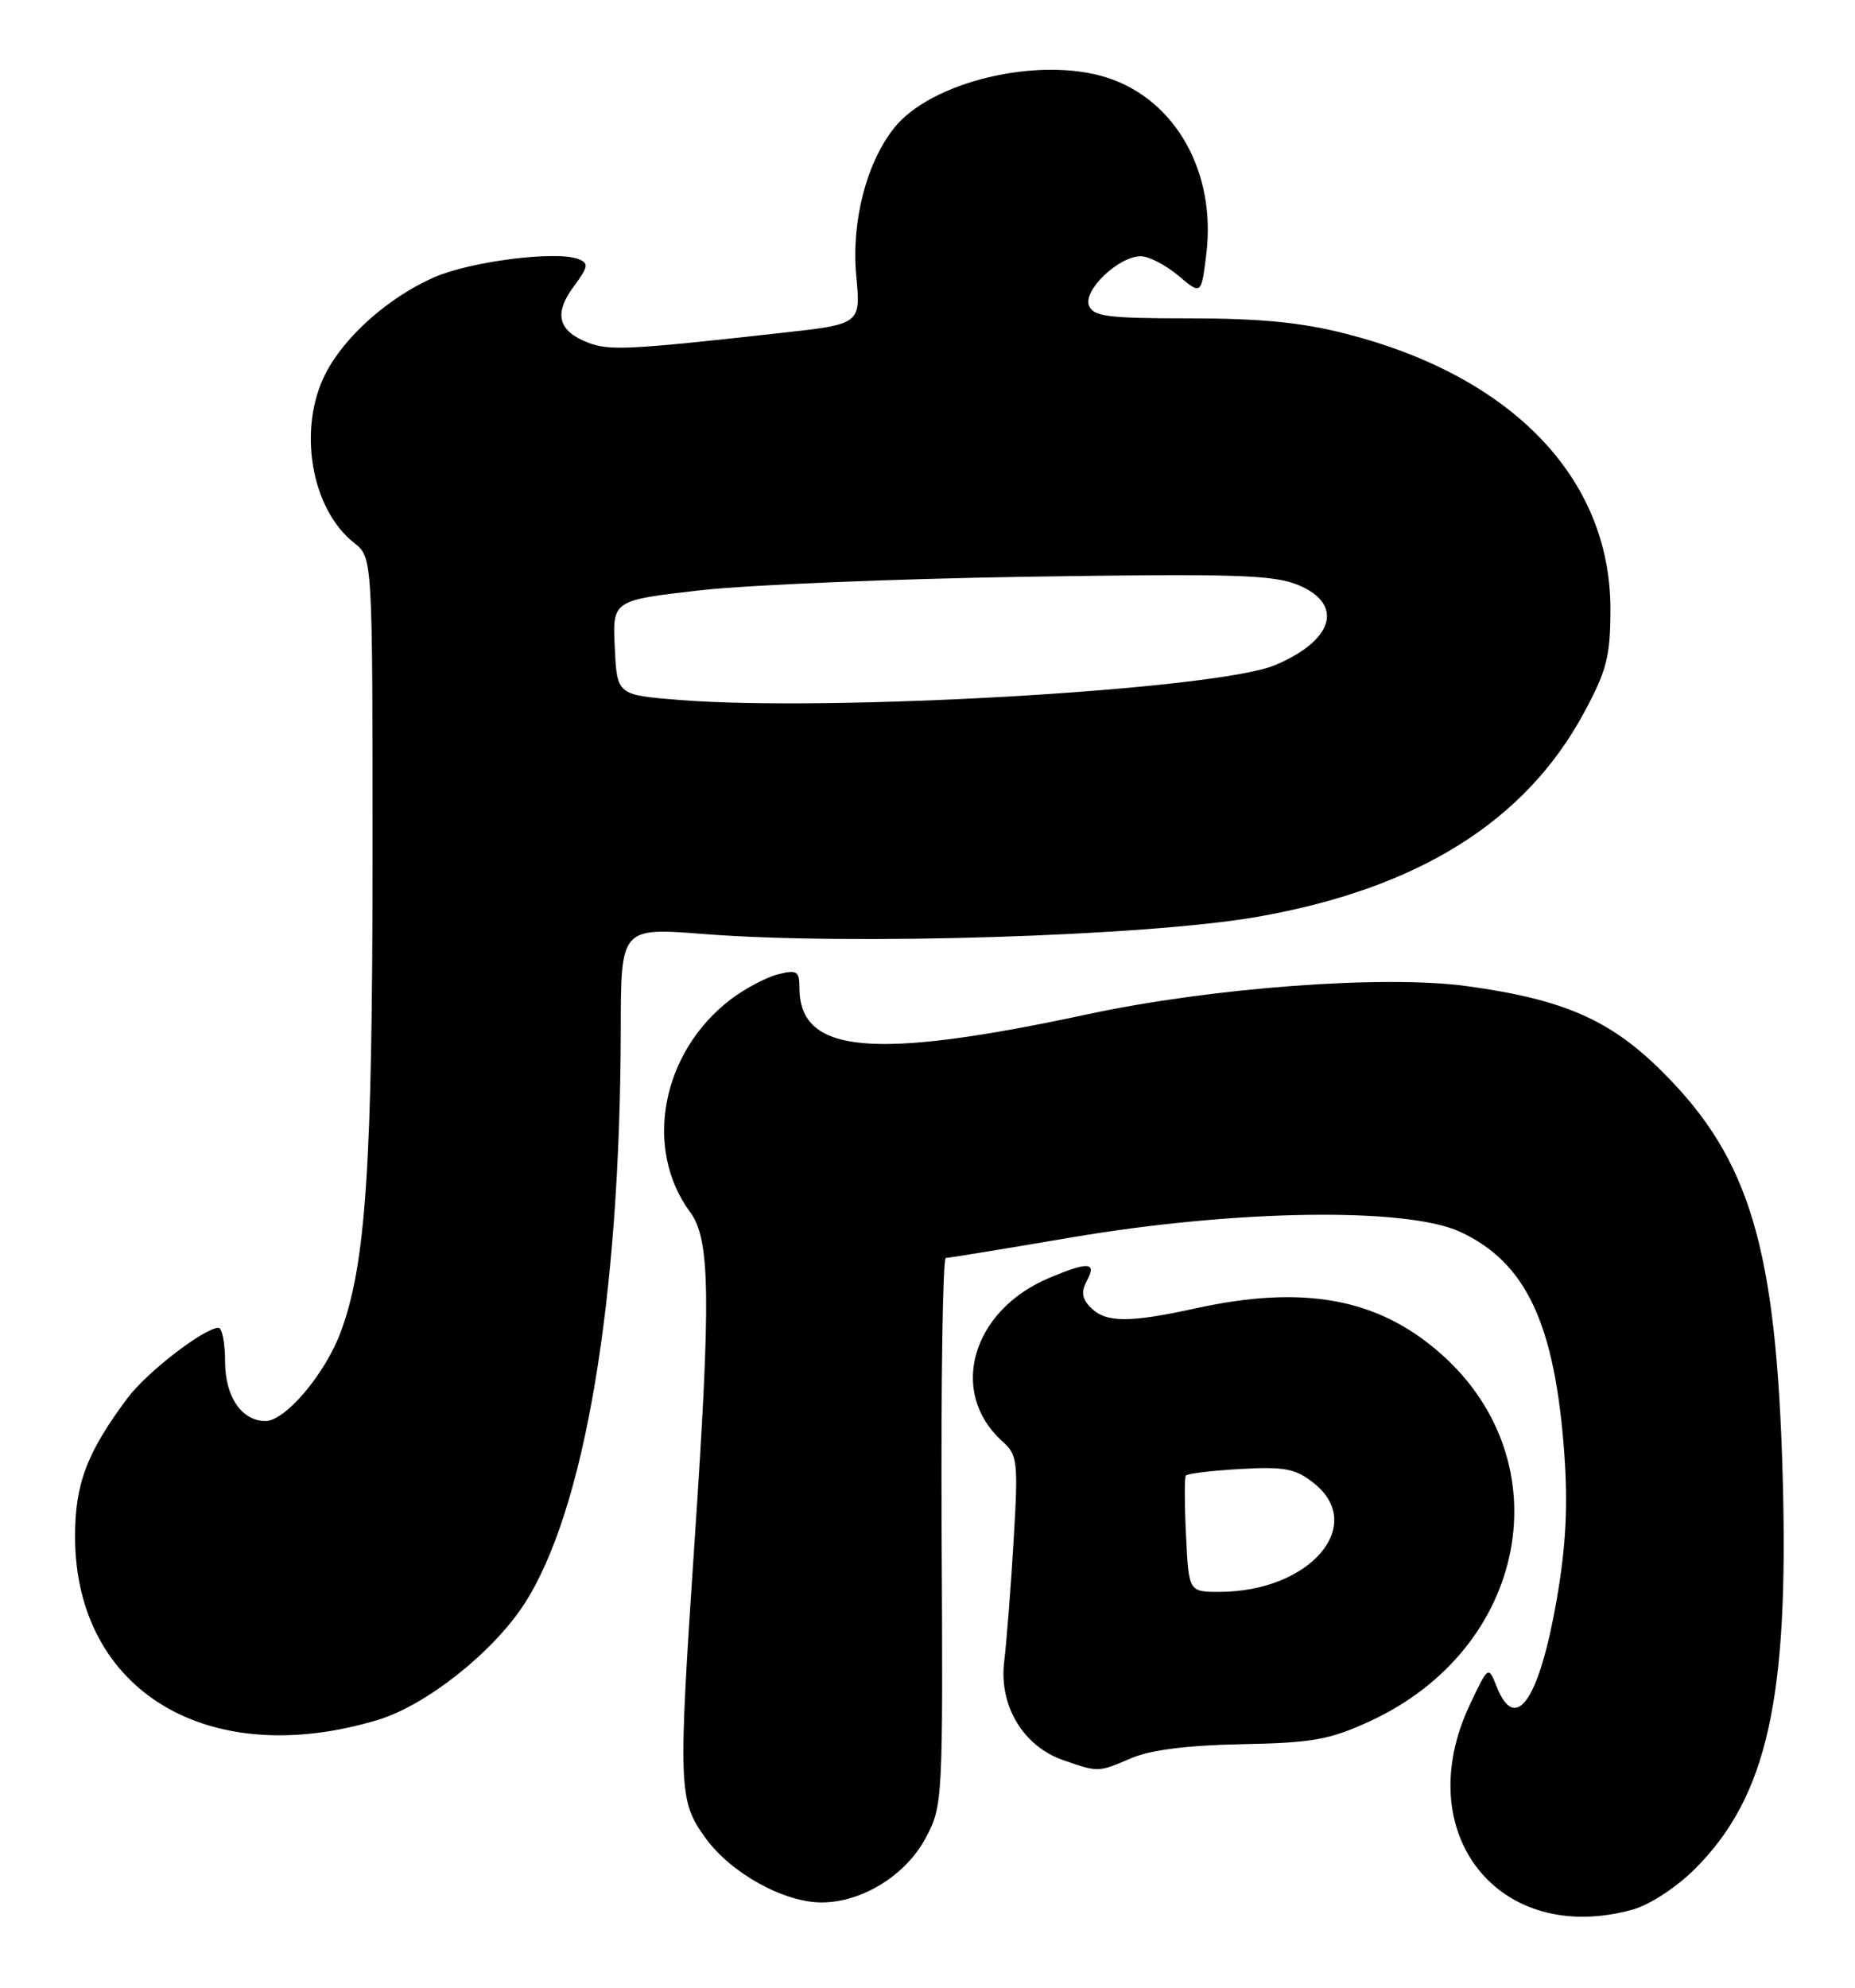 <?xml version="1.0" encoding="UTF-8" standalone="no"?>
<!DOCTYPE svg PUBLIC "-//W3C//DTD SVG 1.1//EN" "http://www.w3.org/Graphics/SVG/1.1/DTD/svg11.dtd" >
<svg xmlns="http://www.w3.org/2000/svg" xmlns:xlink="http://www.w3.org/1999/xlink" version="1.1" viewBox="0 0 239 256">
 <g >
 <path fill="currentColor"
d=" M 210.35 245.92 C 212.55 245.31 215.99 243.06 218.38 240.68 C 227.70 231.35 230.50 218.77 229.68 190.00 C 228.85 160.70 225.47 149.31 214.27 138.11 C 207.50 131.34 201.51 128.71 188.96 126.99 C 178.31 125.54 156.18 127.18 140.17 130.61 C 112.40 136.57 103.00 135.71 103.00 127.20 C 103.00 125.06 102.68 124.86 100.25 125.47 C 98.74 125.85 96.00 127.30 94.16 128.69 C 85.23 135.49 82.86 147.91 88.93 156.12 C 91.51 159.61 91.61 167.00 89.49 198.50 C 87.35 230.43 87.41 231.88 90.91 236.72 C 94.17 241.22 100.99 245.00 105.86 245.00 C 111.04 245.00 116.69 241.51 119.24 236.74 C 121.48 232.55 121.50 232.12 121.32 197.25 C 121.23 177.86 121.47 162.00 121.86 162.00 C 122.25 162.00 129.53 160.81 138.03 159.36 C 159.13 155.77 181.22 155.44 188.11 158.63 C 196.63 162.57 200.33 170.46 201.55 187.22 C 202.03 193.95 201.76 199.10 200.57 205.99 C 198.32 218.90 195.28 223.34 192.85 217.25 C 191.76 214.50 191.76 214.50 189.39 219.50 C 181.53 236.10 193.12 250.70 210.35 245.92 Z  M 145.78 226.41 C 148.25 225.36 153.04 224.75 160.00 224.62 C 169.09 224.45 171.30 224.05 176.50 221.66 C 196.84 212.30 201.45 188.25 185.59 174.29 C 177.51 167.18 167.96 165.43 154.00 168.50 C 145.53 170.36 142.49 170.35 140.57 168.43 C 139.39 167.25 139.26 166.39 140.04 164.93 C 141.32 162.53 140.27 162.44 135.23 164.55 C 125.19 168.74 122.14 179.32 129.16 185.63 C 131.11 187.38 131.20 188.18 130.59 198.50 C 130.23 204.55 129.68 211.53 129.38 214.00 C 128.69 219.67 131.84 224.91 137.03 226.69 C 141.56 228.25 141.46 228.26 145.78 226.41 Z  M 48.69 221.49 C 54.82 219.65 63.40 212.89 67.46 206.70 C 75.31 194.74 79.92 167.42 79.98 132.47 C 80.00 119.45 80.00 119.45 90.75 120.29 C 109.57 121.76 147.69 120.57 162.00 118.07 C 182.66 114.45 196.49 105.82 204.06 91.83 C 207.02 86.35 207.48 84.56 207.49 78.48 C 207.51 61.64 194.87 48.46 173.40 42.98 C 167.76 41.53 162.36 41.00 153.31 41.00 C 142.71 41.00 140.85 40.76 140.30 39.34 C 139.54 37.37 144.14 33.00 146.98 33.00 C 148.01 33.00 150.18 34.12 151.81 35.49 C 154.77 37.99 154.77 37.99 155.42 32.74 C 156.72 22.18 151.45 12.82 142.61 9.99 C 133.83 7.19 119.89 10.51 115.16 16.53 C 111.60 21.05 109.67 28.61 110.32 35.52 C 110.90 41.74 110.90 41.74 100.70 42.87 C 80.93 45.07 78.50 45.19 75.72 44.11 C 71.90 42.62 71.33 40.39 73.91 36.91 C 75.82 34.32 75.89 33.89 74.48 33.35 C 71.63 32.26 60.51 33.68 55.89 35.73 C 50.04 38.31 44.37 43.35 41.94 48.12 C 38.32 55.21 40.07 65.55 45.63 69.92 C 48.00 71.79 48.00 71.79 48.00 110.14 C 47.99 150.13 47.14 162.87 43.89 171.56 C 41.87 176.97 36.76 183.00 34.21 183.00 C 31.13 183.00 29.00 179.86 29.00 175.35 C 29.00 172.96 28.62 171.00 28.15 171.00 C 26.33 171.00 18.92 176.71 16.45 180.02 C 11.17 187.07 9.64 191.15 9.67 198.03 C 9.78 217.80 26.85 228.07 48.69 221.49 Z  M 152.81 197.75 C 152.61 193.76 152.60 190.29 152.78 190.03 C 152.96 189.77 156.12 189.39 159.80 189.18 C 165.51 188.86 166.91 189.13 169.25 190.98 C 176.15 196.42 168.73 205.00 157.11 205.00 C 153.16 205.00 153.16 205.00 152.81 197.75 Z  M 87.50 90.14 C 79.50 89.50 79.50 89.50 79.21 83.40 C 78.91 77.31 78.91 77.31 90.21 76.02 C 96.42 75.32 115.47 74.53 132.54 74.27 C 159.06 73.86 164.11 74.02 167.29 75.35 C 173.21 77.82 171.83 82.50 164.24 85.67 C 156.71 88.82 107.07 91.71 87.50 90.14 Z "/>
</g>
</svg>